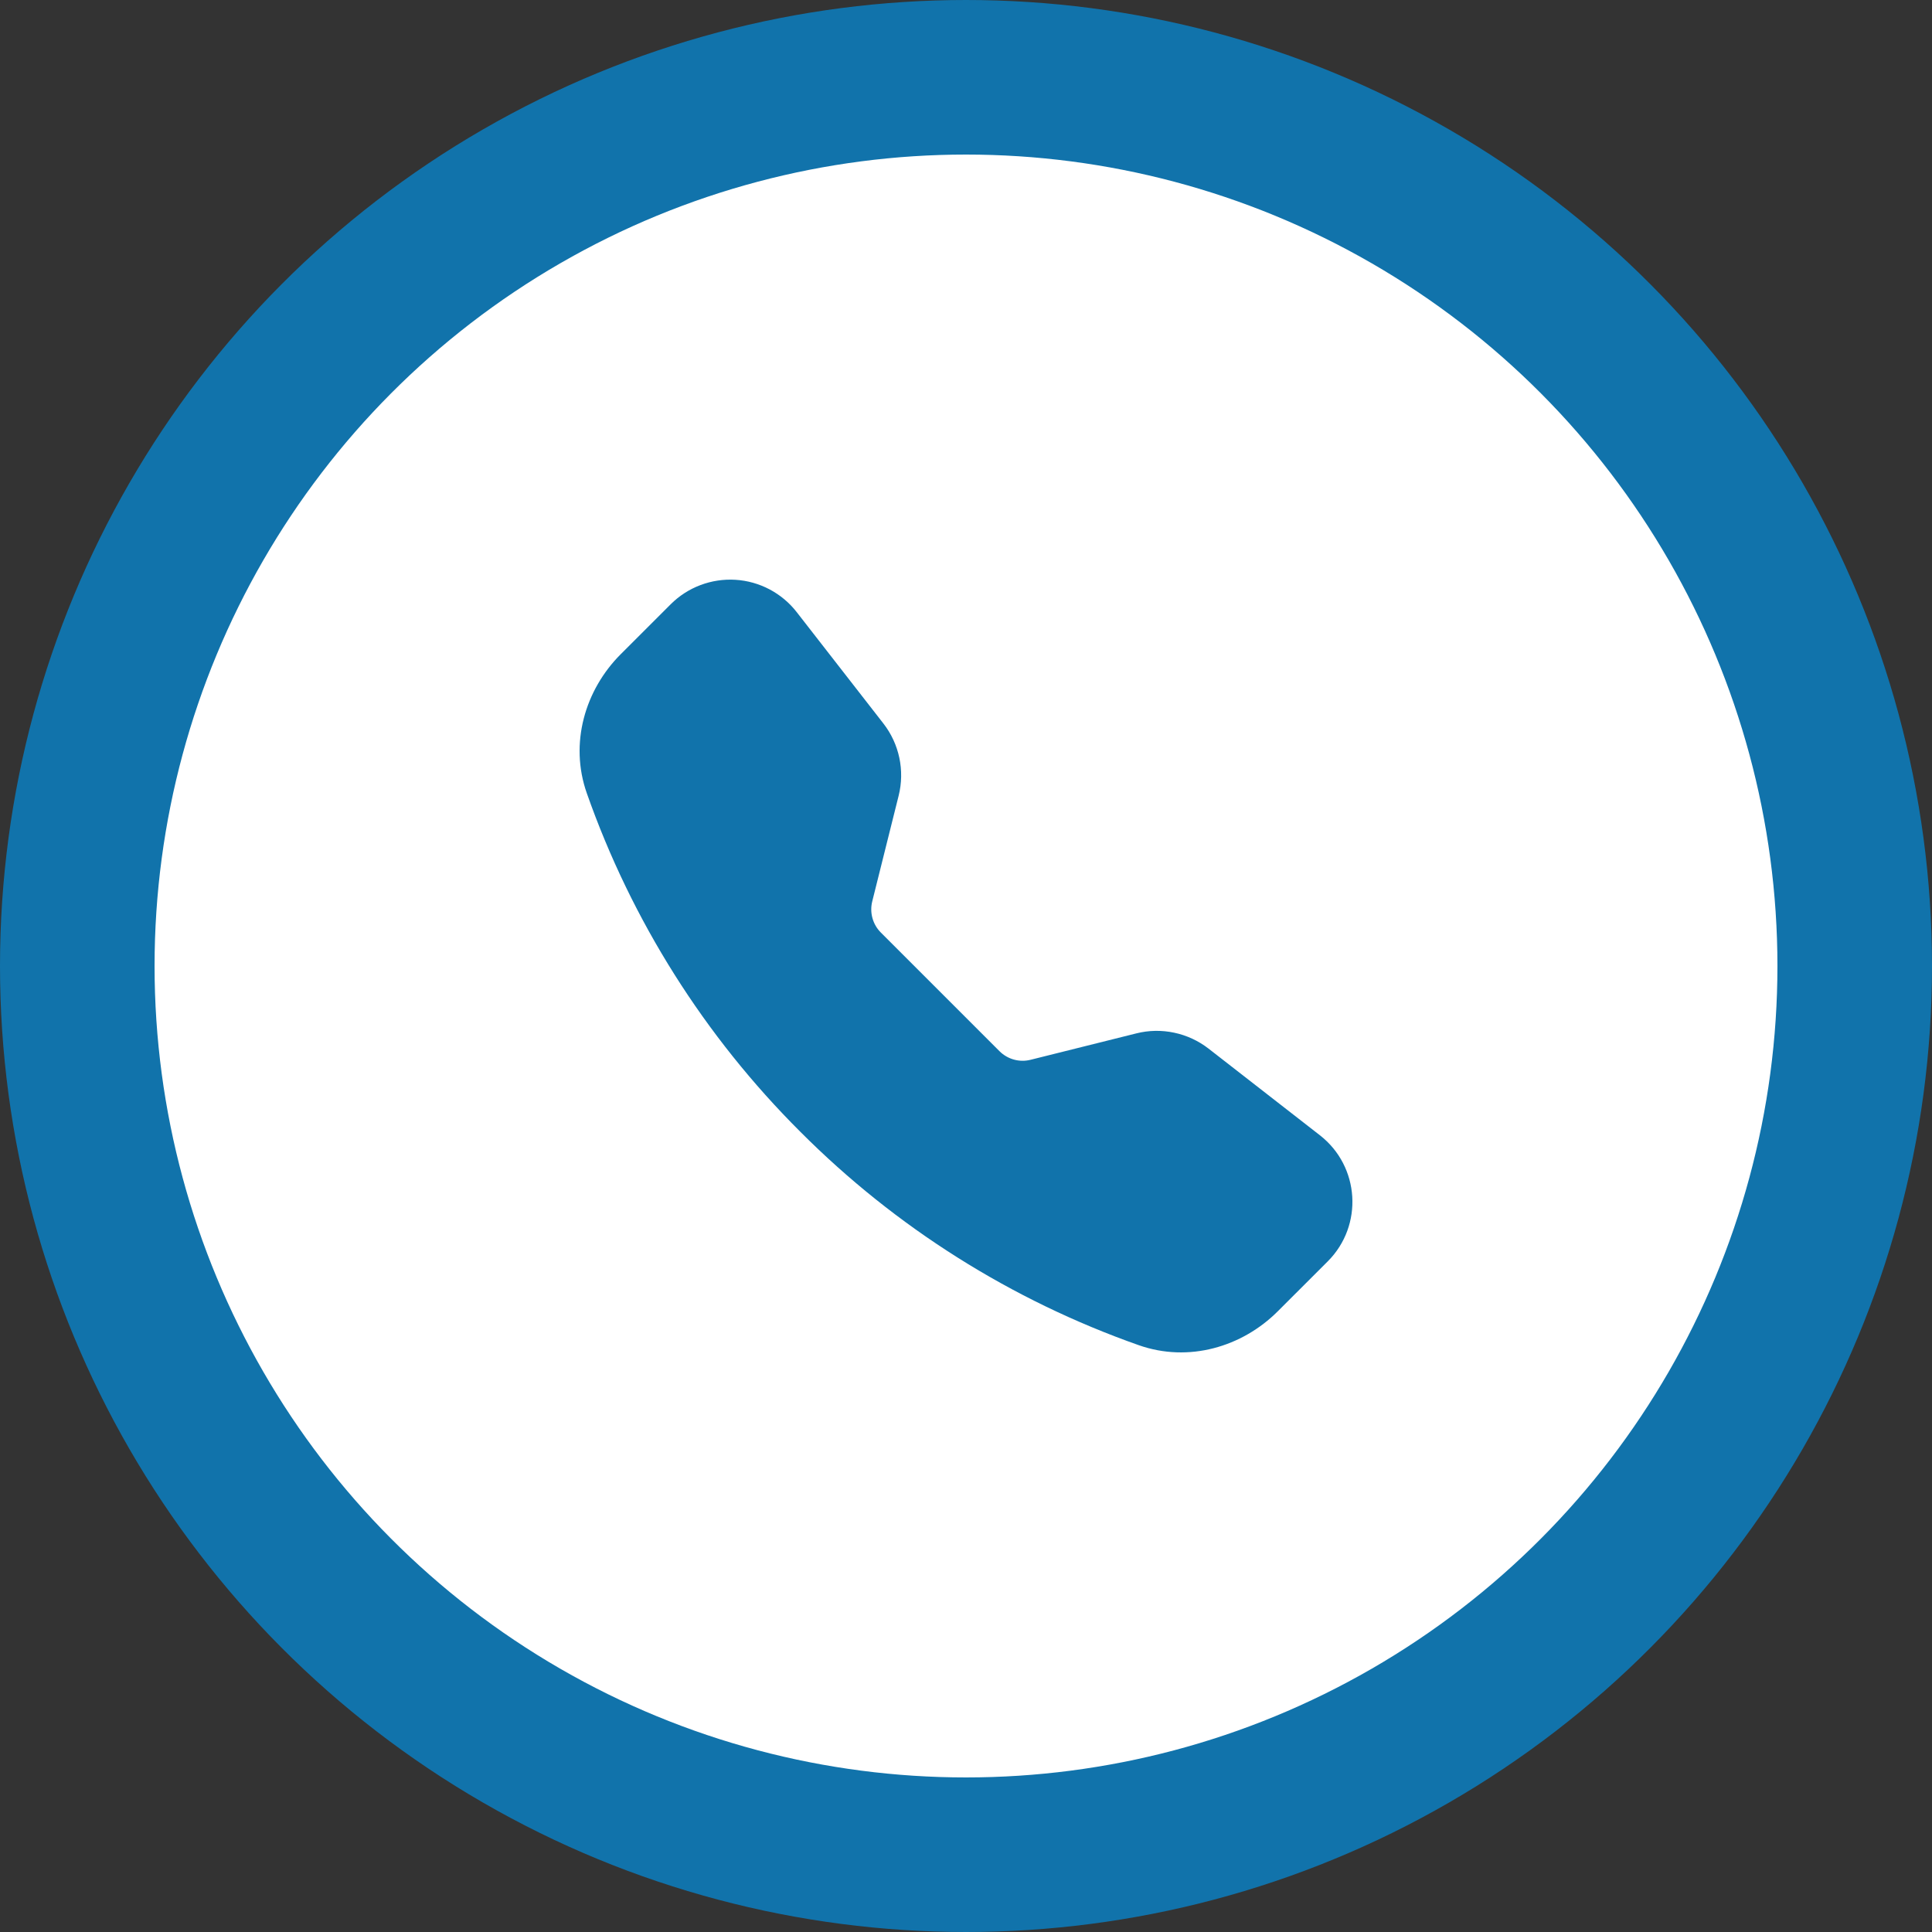 <svg width="50" height="50" viewBox="0 0 50 50" fill="none" xmlns="http://www.w3.org/2000/svg">
<rect x="0" y="0" width="50" height="50" fill="#333333" stroke="none"/>
<circle cx="25" cy="25" r="23" fill="white" stroke="#1173AB" stroke-width="4"/>
<g clip-path="url(#clip0_487_3795)">
<path fill-rule="evenodd" clip-rule="evenodd" d="M17.357 15.639C17.576 15.42 17.838 15.251 18.127 15.142C18.416 15.033 18.726 14.986 19.034 15.005C19.343 15.024 19.643 15.109 19.917 15.253C20.19 15.398 20.43 15.598 20.619 15.842L22.863 18.725C23.274 19.254 23.419 19.942 23.257 20.592L22.573 23.33C22.538 23.472 22.54 23.62 22.579 23.761C22.618 23.902 22.692 24.03 22.796 24.134L25.867 27.205C25.97 27.308 26.099 27.383 26.24 27.422C26.381 27.461 26.53 27.463 26.672 27.427L29.408 26.744C29.729 26.663 30.064 26.657 30.387 26.726C30.711 26.794 31.015 26.935 31.276 27.137L34.158 29.38C35.194 30.186 35.289 31.717 34.362 32.644L33.069 33.936C32.144 34.861 30.762 35.267 29.473 34.814C26.175 33.653 23.18 31.765 20.711 29.289C18.235 26.82 16.346 23.826 15.186 20.527C14.733 19.24 15.139 17.856 16.064 16.931L17.357 15.639Z" fill="#1173AB"/>
</g>
<defs>
<clipPath id="clip0_487_3795">
<rect width="20" height="20" fill="white" transform="translate(15 15)"/>
</clipPath>
</defs>
</svg>
